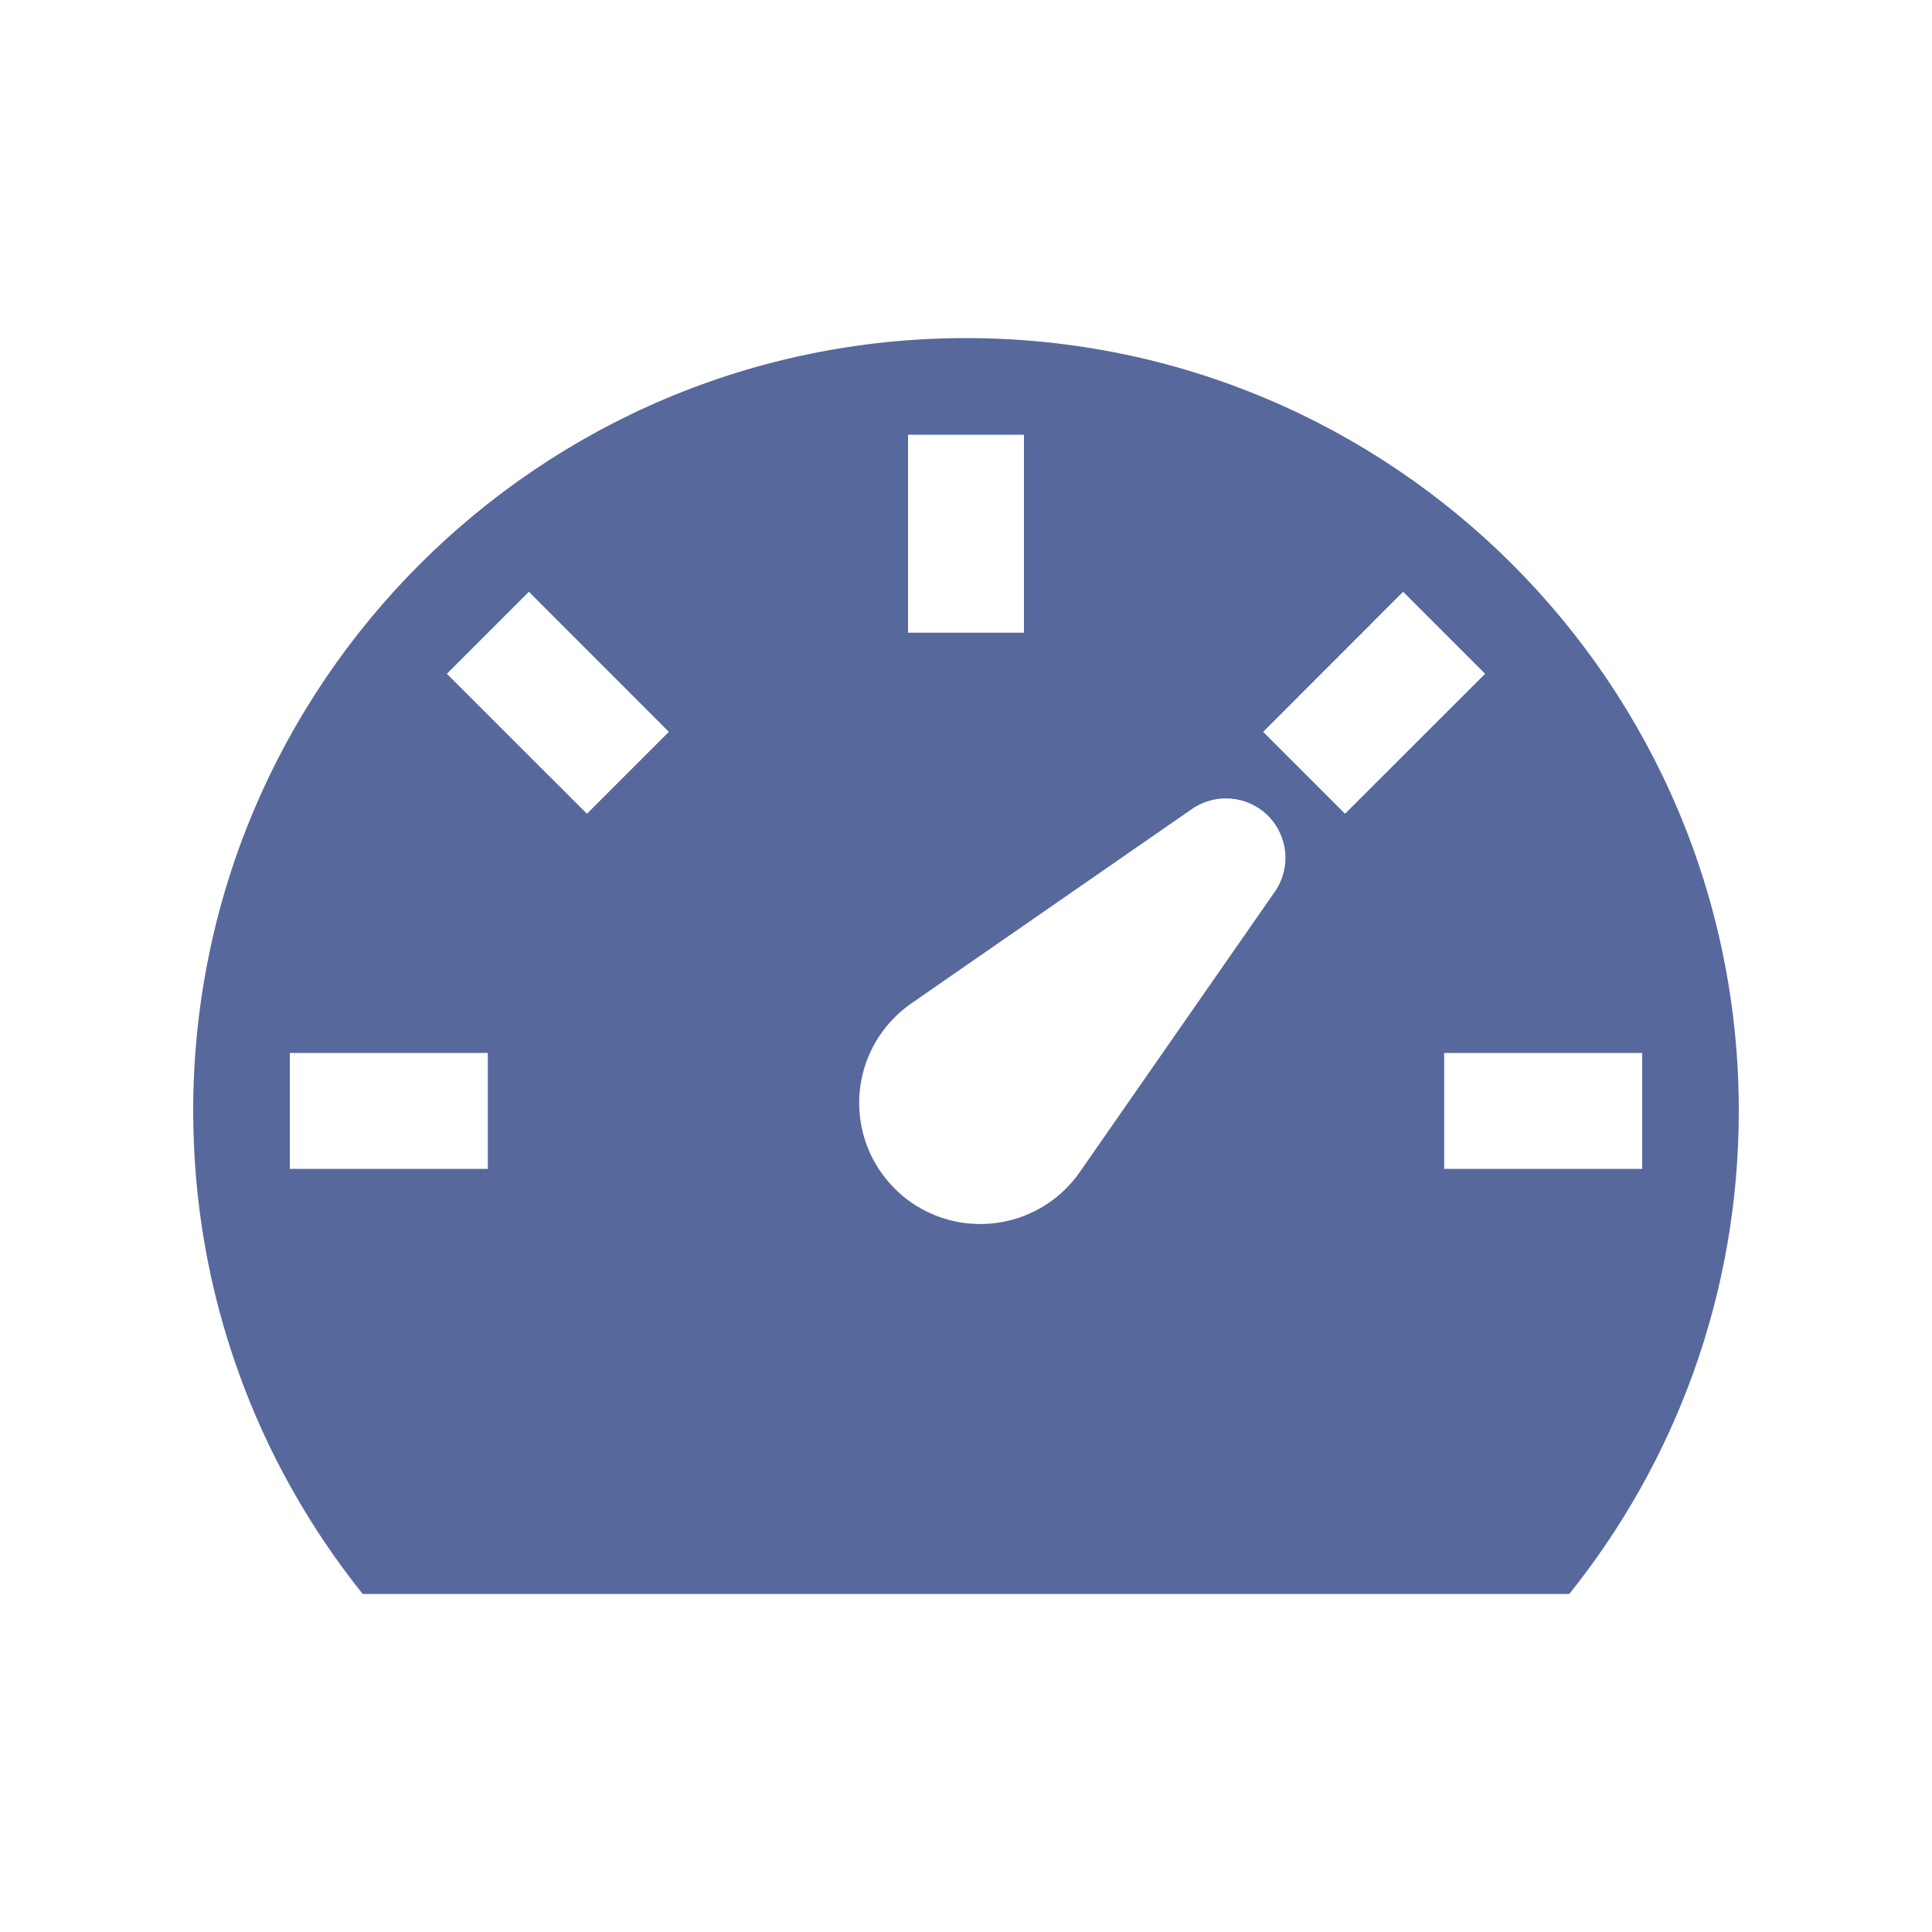 <?xml version="1.0" encoding="UTF-8"?>
<svg width="20px" height="20px" viewBox="0 0 20 20" version="1.1" xmlns="http://www.w3.org/2000/svg" xmlns:xlink="http://www.w3.org/1999/xlink">
    <title>performance-management-second-menu</title>
    <g id="performance-management-second-menu" stroke="none" stroke-width="1" fill="none" fill-rule="evenodd">
        <g id="Dashboard">
            <rect id="矩形" x="0" y="0" width="20" height="20"></rect>
            <path d="M10,3.5 C14.418,3.5 18,7.082 18,11.5 C18,13.392 17.343,15.131 16.245,16.501 L3.755,16.501 C2.657,15.131 2,13.392 2,11.5 C2,7.082 5.582,3.5 10,3.5 Z M13.127,8.445 C12.916,8.235 12.585,8.205 12.34,8.374 L9.433,10.388 C9.371,10.431 9.314,10.479 9.261,10.532 C8.772,11.021 8.772,11.814 9.261,12.303 C9.313,12.356 9.37,12.404 9.431,12.446 C10,12.842 10.782,12.702 11.178,12.133 L13.197,9.231 C13.367,8.987 13.337,8.656 13.127,8.445 Z M17,10.9 L14.95,10.9 L14.95,12.1 L17,12.1 L17,10.9 Z M5.05,10.9 L3,10.9 L3,12.1 L5.05,12.1 L5.05,10.9 Z M14.525,6.126 L13.076,7.576 L13.924,8.424 L15.374,6.975 L14.525,6.126 Z M5.475,6.126 L4.626,6.975 L6.076,8.424 L6.924,7.576 L5.475,6.126 Z M10.6,4.5 L9.4,4.5 L9.4,6.55 L10.6,6.55 L10.6,4.5 Z" id="形状结合" fill="#57689C" fill-rule="nonzero"></path>
        </g>
    </g>
</svg>